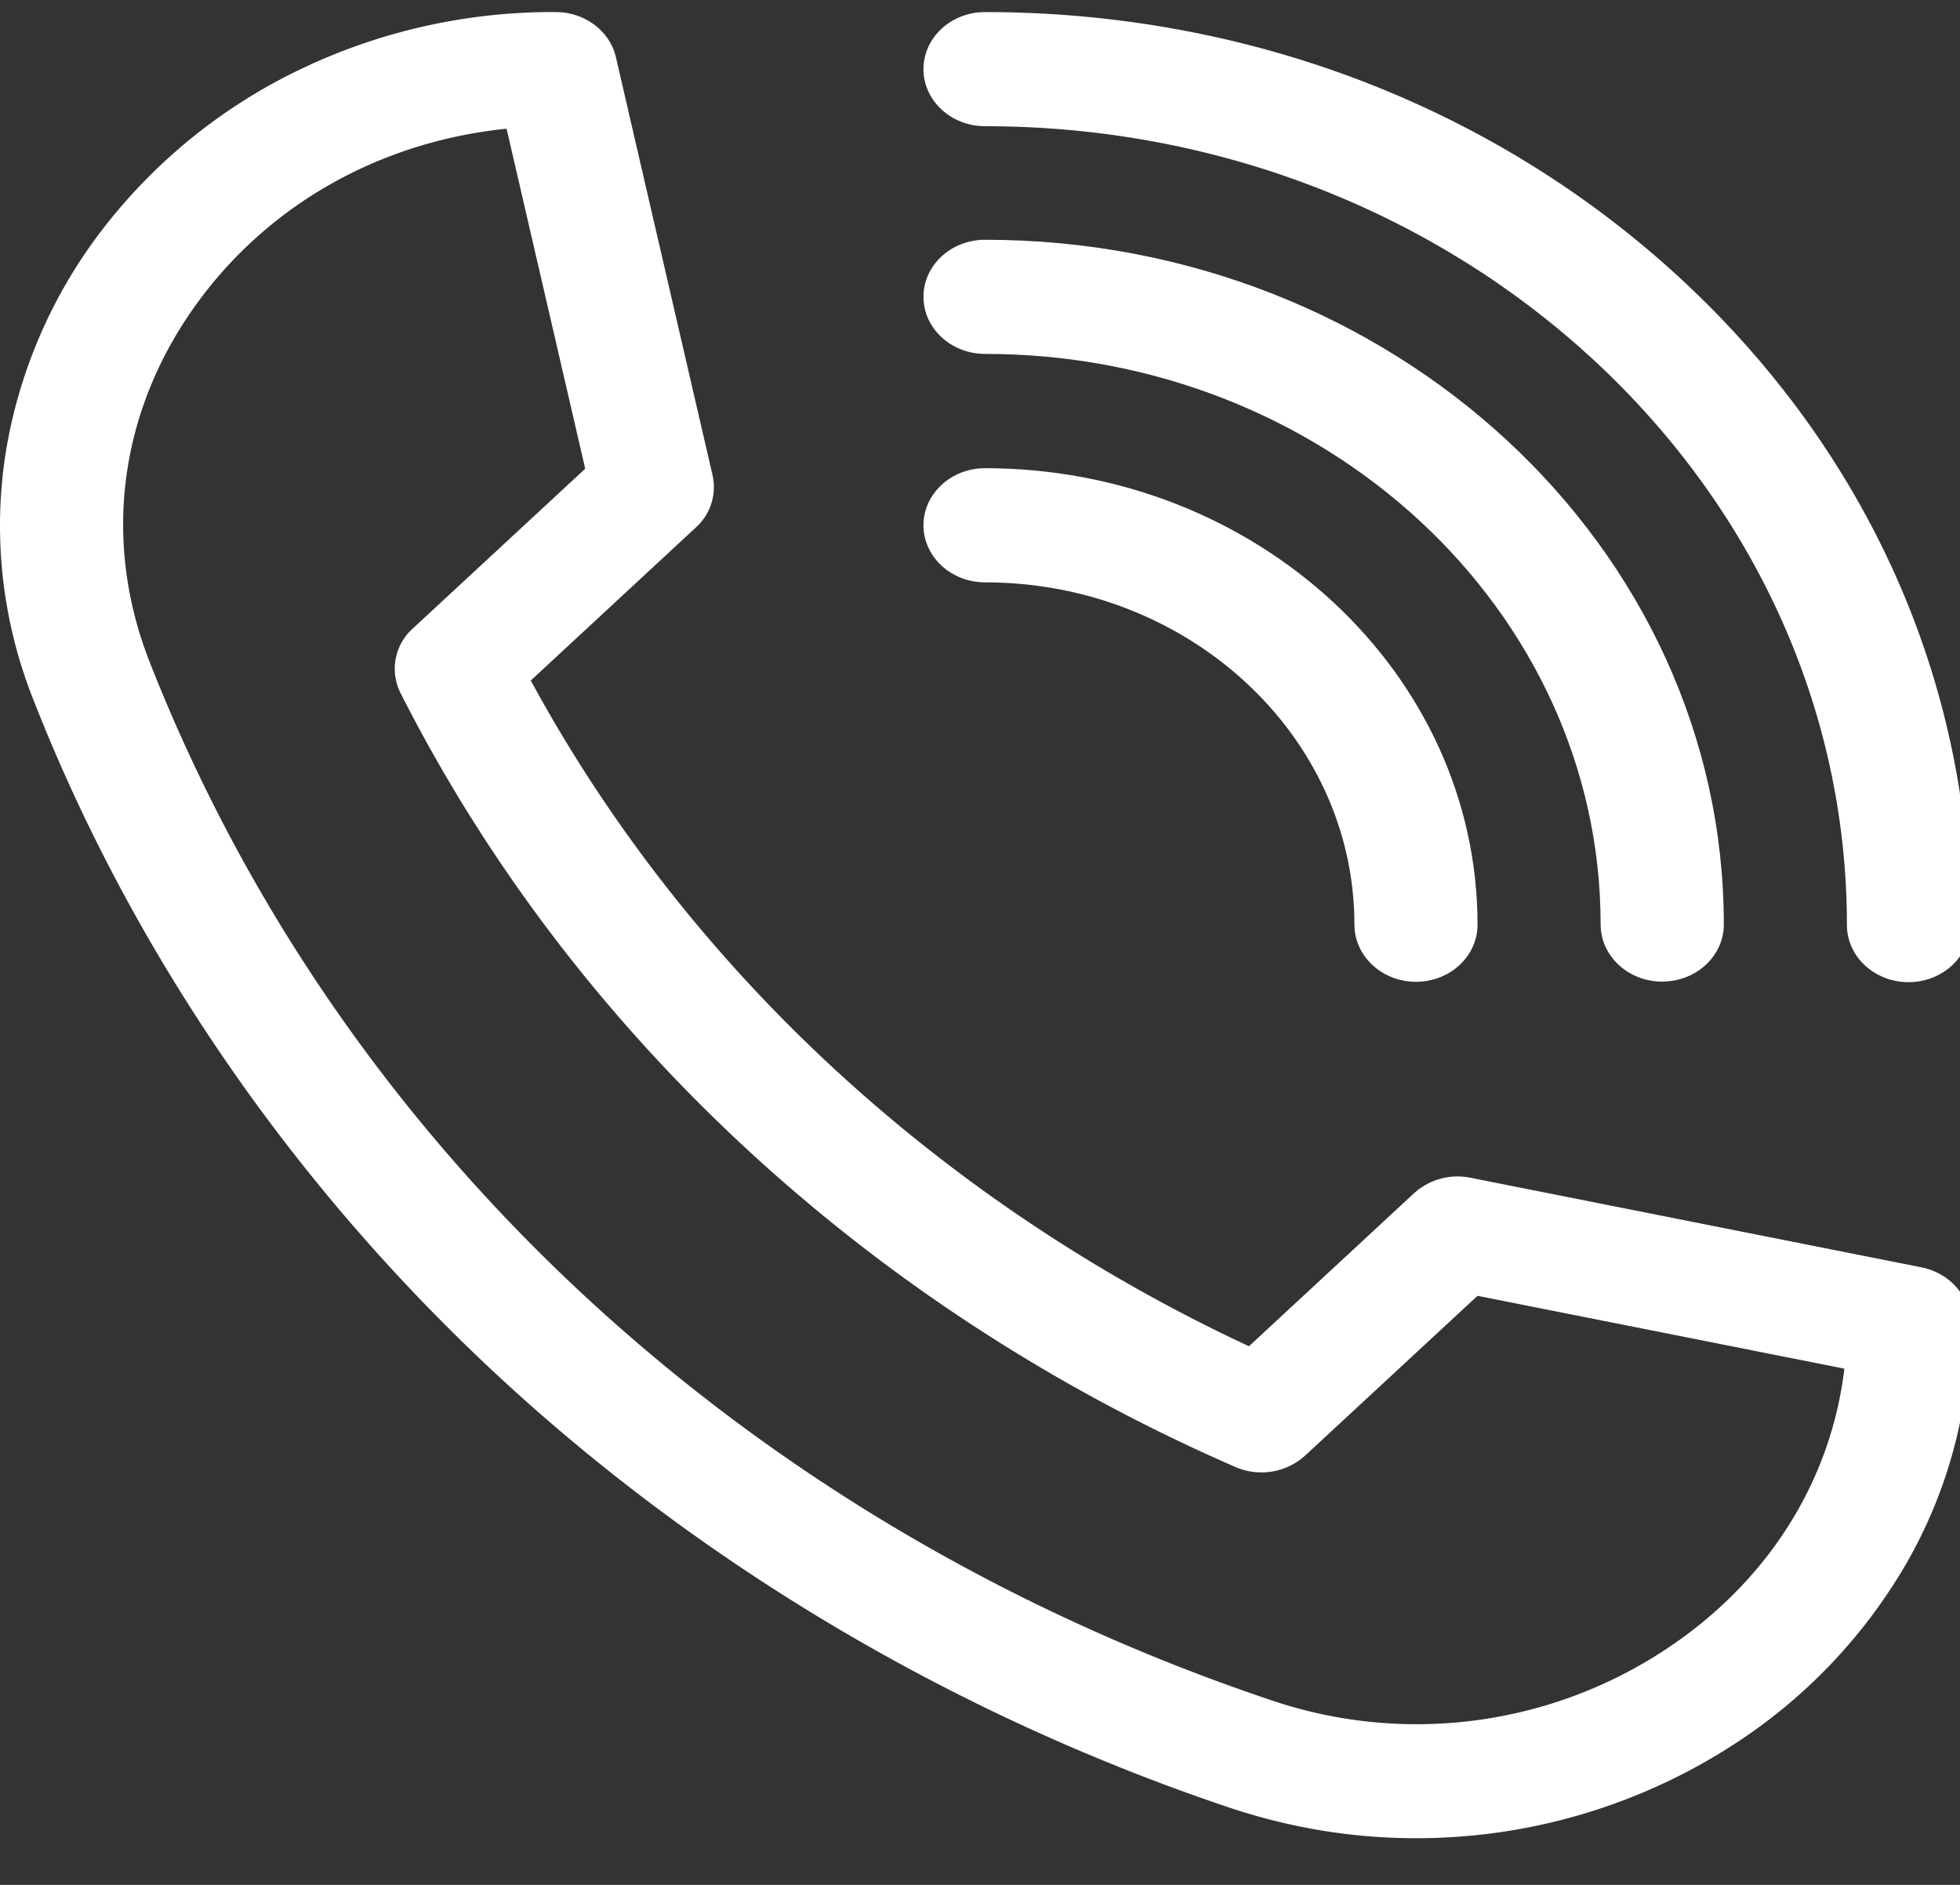 <svg xmlns="http://www.w3.org/2000/svg" width="26" height="25" viewBox="0 0 26 25"><rect x="0" y="0" width="26" height="25" fill="#333333" stroke="none"/><g><g><g><path fill="#fff" d="M16.284 23.967c-3.603-1.213-6.948-3.189-9.672-5.714-2.725-2.525-4.857-5.625-6.166-8.964a6.24 6.24 0 0 1-.369-3.293 6.581 6.581 0 0 1 1.26-2.924A7.275 7.275 0 0 1 3.886.967 7.739 7.739 0 0 1 7.371.16c.385 0 .718.25.799.598l1.282 5.544a.721.721 0 0 1-.221.694l-2.19 2.03c2.066 3.807 5.418 6.915 9.527 8.83l2.19-2.03a.86.86 0 0 1 .748-.205l5.982 1.188c.377.075.646.383.646.74a6.354 6.354 0 0 1-.87 3.23 7.089 7.089 0 0 1-2.272 2.363 7.74 7.74 0 0 1-4.21 1.239c-.843 0-1.68-.138-2.498-.414zM6.72 1.707c-1.633.167-3.083.96-4.045 2.233-1.082 1.432-1.335 3.193-.693 4.832 2.517 6.42 7.933 11.44 14.861 13.772a6 6 0 0 0 5.213-.641c1.374-.892 2.23-2.236 2.41-3.75l-4.866-.966-2.288 2.12a.865.865 0 0 1-.925.15c-4.858-2.115-8.79-5.76-11.073-10.263a.716.716 0 0 1 .161-.857l2.288-2.12z"/></g><g><path fill="#fff" d="M25.317 13.027c-.451 0-.817-.34-.817-.757 0-5.843-5.129-10.596-11.433-10.596-.451 0-.817-.34-.817-.757 0-.418.366-.757.817-.757 3.49 0 6.771 1.26 9.24 3.547 2.467 2.287 3.826 5.328 3.826 8.563 0 .418-.365.757-.816.757z"/></g><g><path fill="#fff" d="M22.05 13.02c-.451 0-.817-.34-.817-.758 0-4.173-3.663-7.568-8.166-7.568-.451 0-.817-.34-.817-.757 0-.418.366-.757.817-.757 5.403 0 9.8 4.074 9.8 9.082 0 .418-.366.757-.817.757z"/></g><g><path fill="#fff" d="M18.783 13.022c-.45 0-.816-.34-.816-.757 0-2.504-2.198-4.541-4.9-4.541-.451 0-.817-.34-.817-.757 0-.418.366-.757.817-.757 3.602 0 6.533 2.716 6.533 6.055 0 .418-.366.757-.817.757z"/></g></g></g></svg>